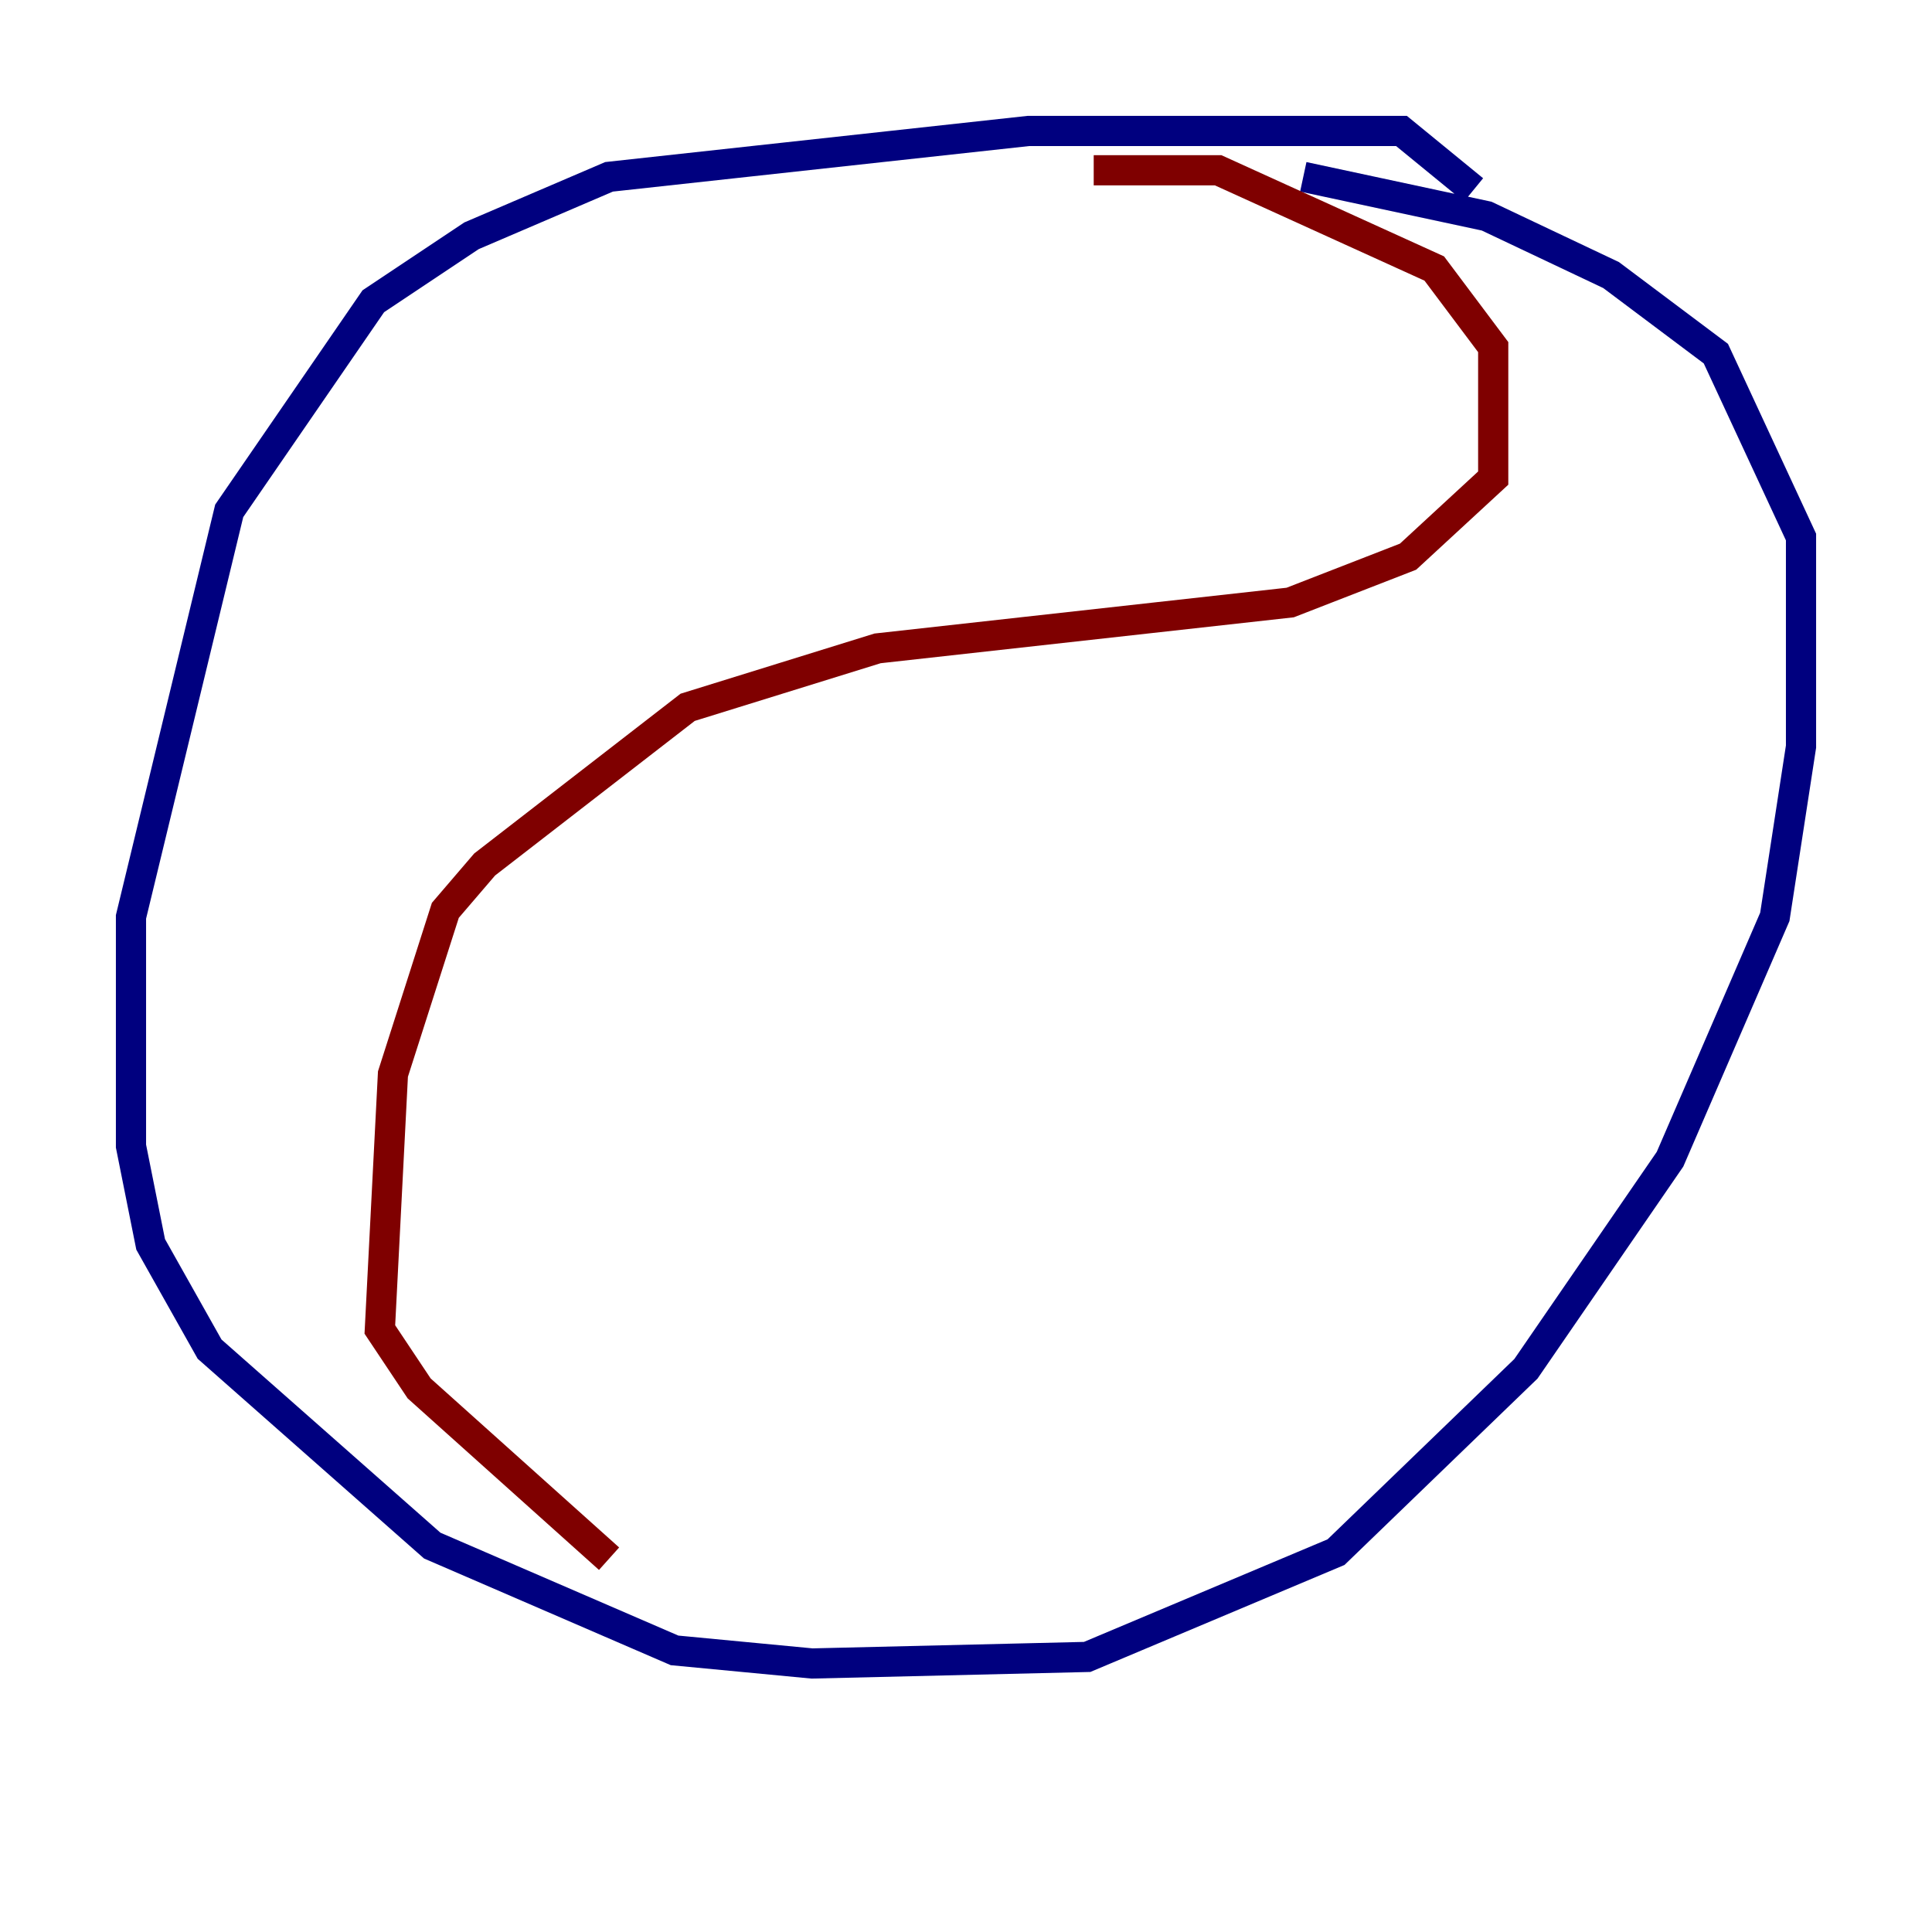 <?xml version="1.0" encoding="utf-8" ?>
<svg baseProfile="tiny" height="128" version="1.2" viewBox="0,0,128,128" width="128" xmlns="http://www.w3.org/2000/svg" xmlns:ev="http://www.w3.org/2001/xml-events" xmlns:xlink="http://www.w3.org/1999/xlink"><defs /><polyline fill="none" points="97.627,12.583 92.854,8.678 68.122,8.678 40.352,11.715 31.241,15.62 24.732,19.959 15.186,33.844 8.678,60.746 8.678,75.932 9.98,82.441 13.885,89.383 28.637,102.4 44.691,109.342 53.803,110.21 72.027,109.776 88.515,102.834 101.098,90.685 110.644,76.8 117.586,60.746 119.322,49.464 119.322,35.58 113.681,23.43 106.739,18.224 98.495,14.319 86.346,11.715" stroke="#00007f" stroke-width="2" /><polyline fill="none" points="72.461,11.281 80.705,11.281 95.024,17.79 98.929,22.997 98.929,31.675 93.288,36.881 85.478,39.919 58.142,42.956 45.559,46.861 32.108,57.275 29.505,60.312 26.034,71.159 25.166,88.081 27.77,91.986 40.352,103.268" stroke="#7f0000" stroke-width="2" /></svg>